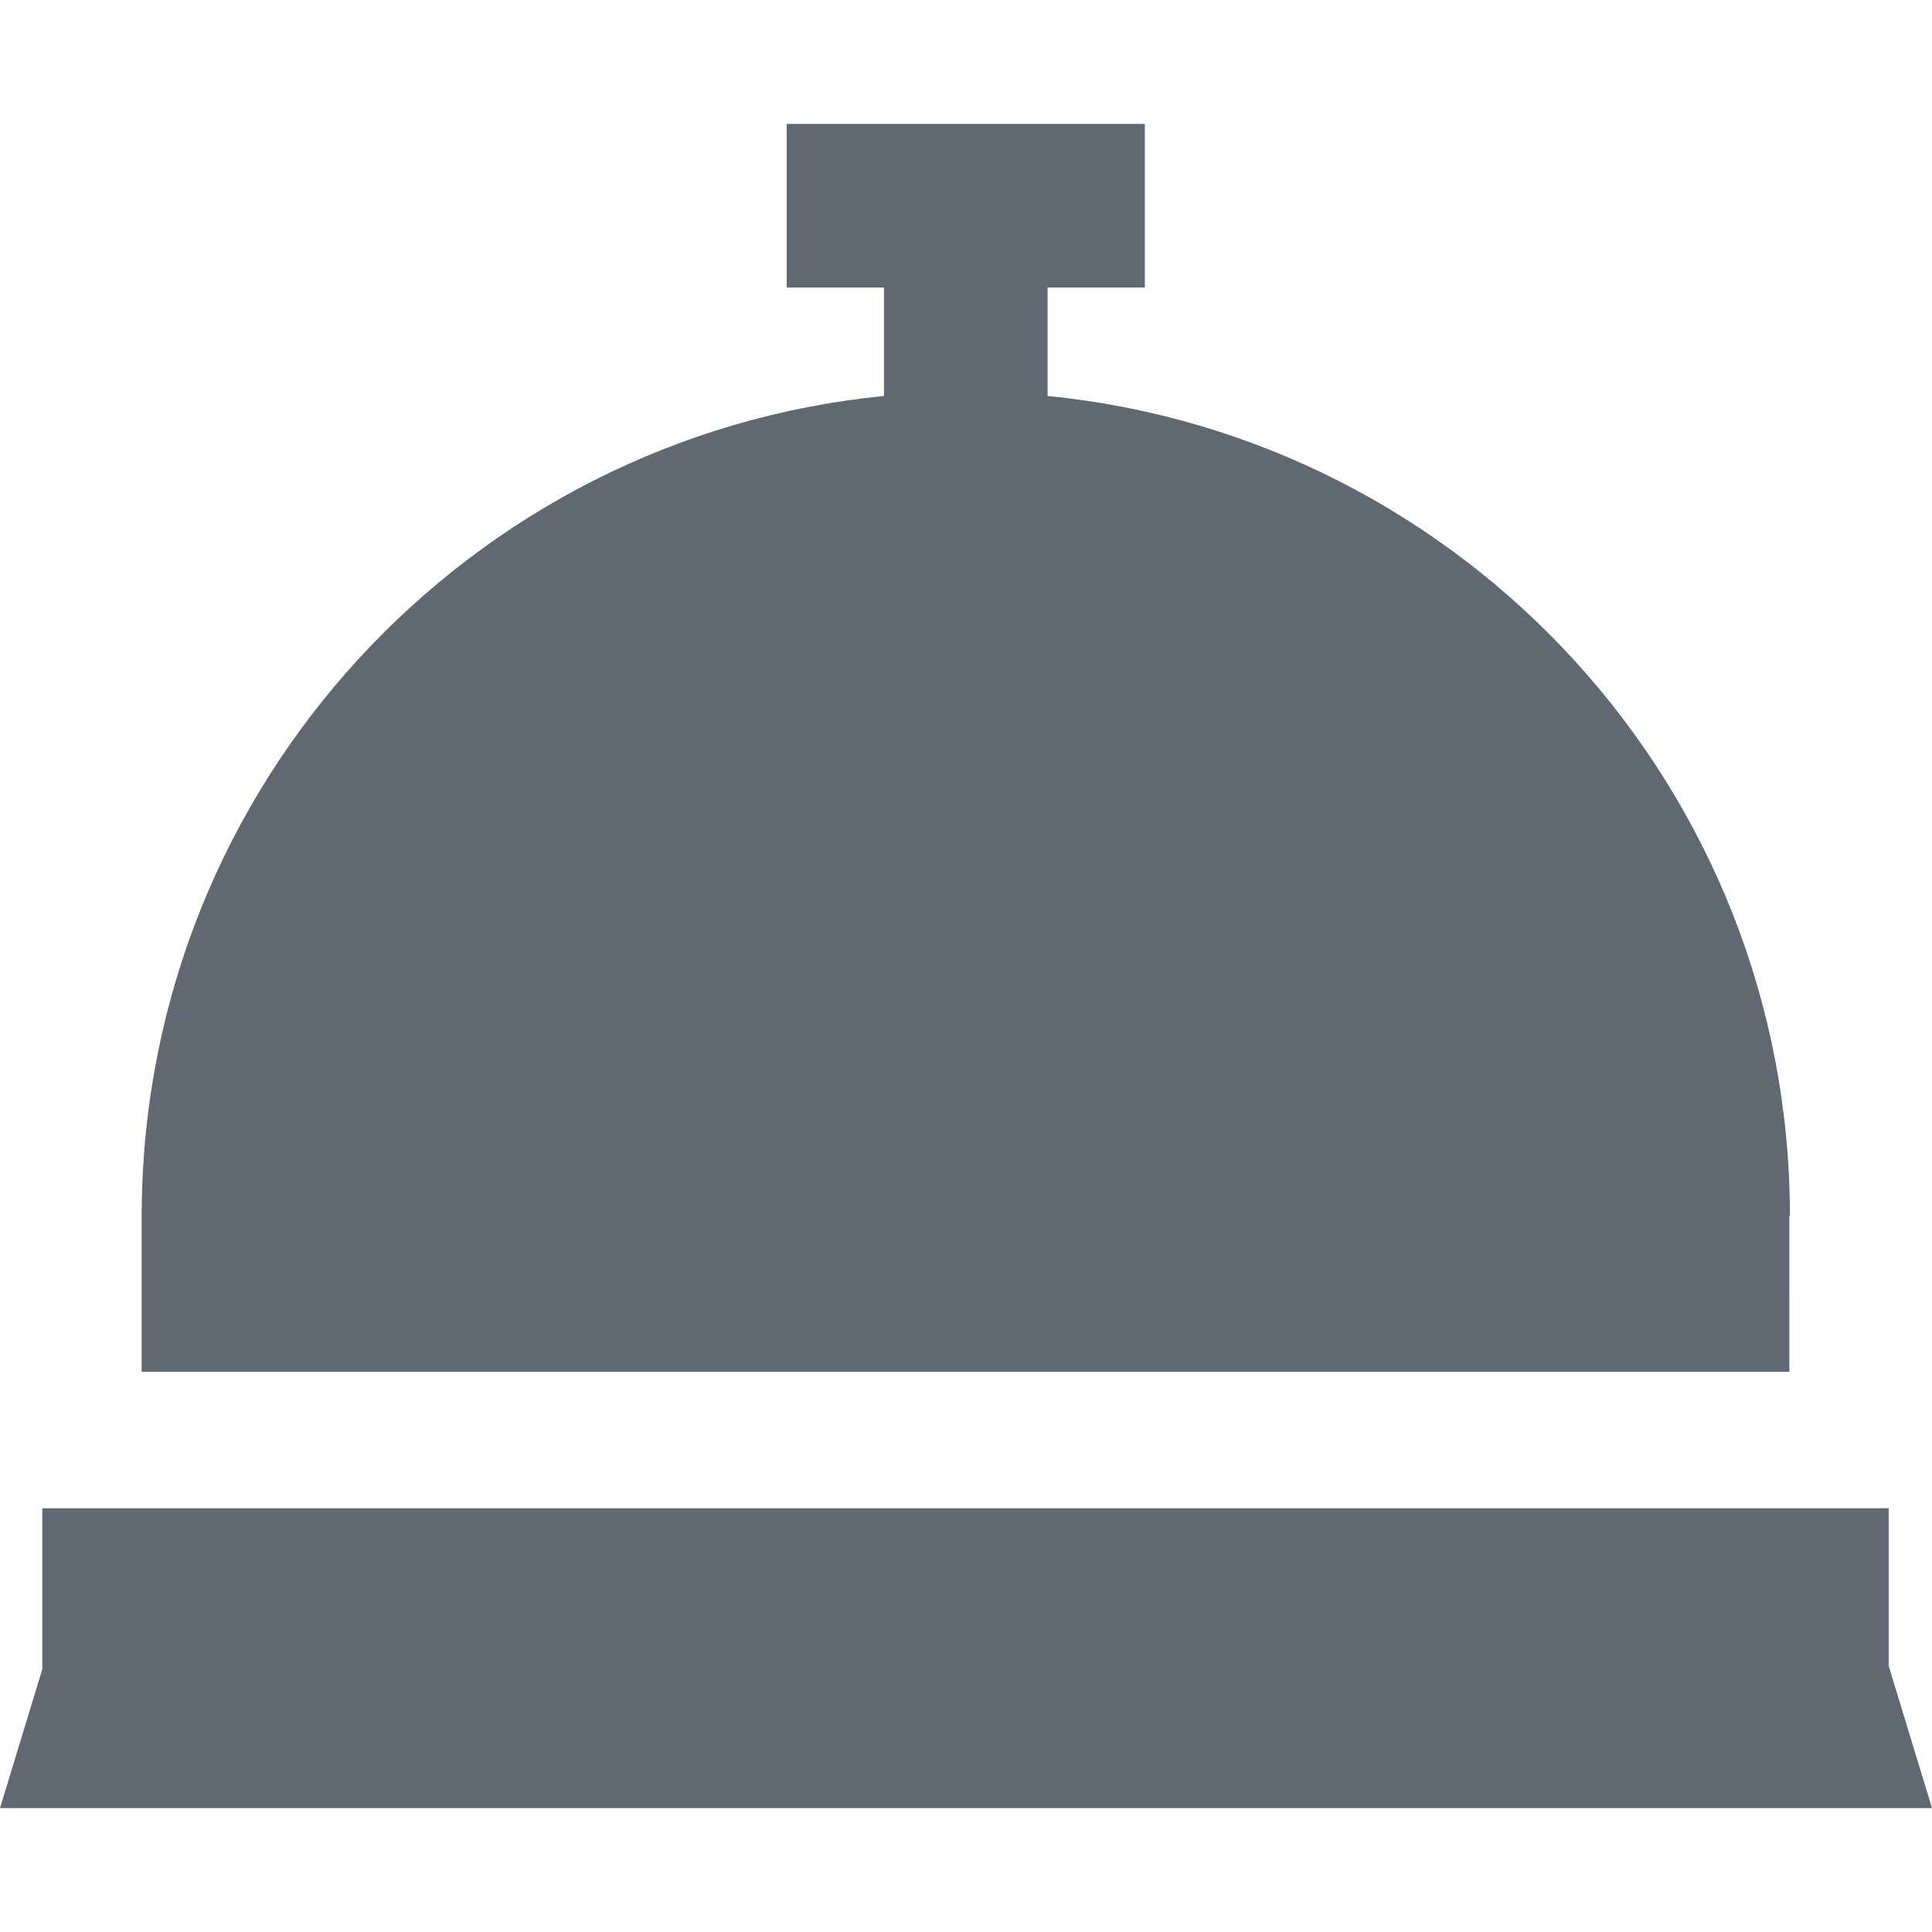 <!DOCTYPE svg PUBLIC "-//W3C//DTD SVG 1.1//EN" "http://www.w3.org/Graphics/SVG/1.1/DTD/svg11.dtd">

<!-- Uploaded to: SVG Repo, www.svgrepo.com, Transformed by: SVG Repo Mixer Tools -->
<svg height="800px" width="800px" version="1.1" id="Capa_1" xmlns="http://www.w3.org/2000/svg" xmlns:xlink="http://www.w3.org/1999/xlink" viewBox="0 0 413.347 413.347" xml:space="preserve" fill="#000000">

<g id="SVGRepo_bgCarrier" stroke-width="0"/>

<g id="SVGRepo_tracerCarrier" stroke-linecap="round" stroke-linejoin="round"/>

<g id="SVGRepo_iconCarrier"> <g> <polygon style="fill:#606971;" points="413.347,386.835 404.078,356.404 404.078,322.684 9.051,322.684 9.051,357.116 0,386.835 "/> <path style="fill:#606971;" d="M382.826,260.178h0.119v-0.002c0-91.472-69.658-166.671-158.821-175.457V61.511h20.809v-35h-76.617 v35h20.809v23.208c-88.617,8.732-157.955,83.07-158.8,173.782h-0.021v1.675v0.002v33.323h352.523V260.178z"/> </g> </g>

</svg>